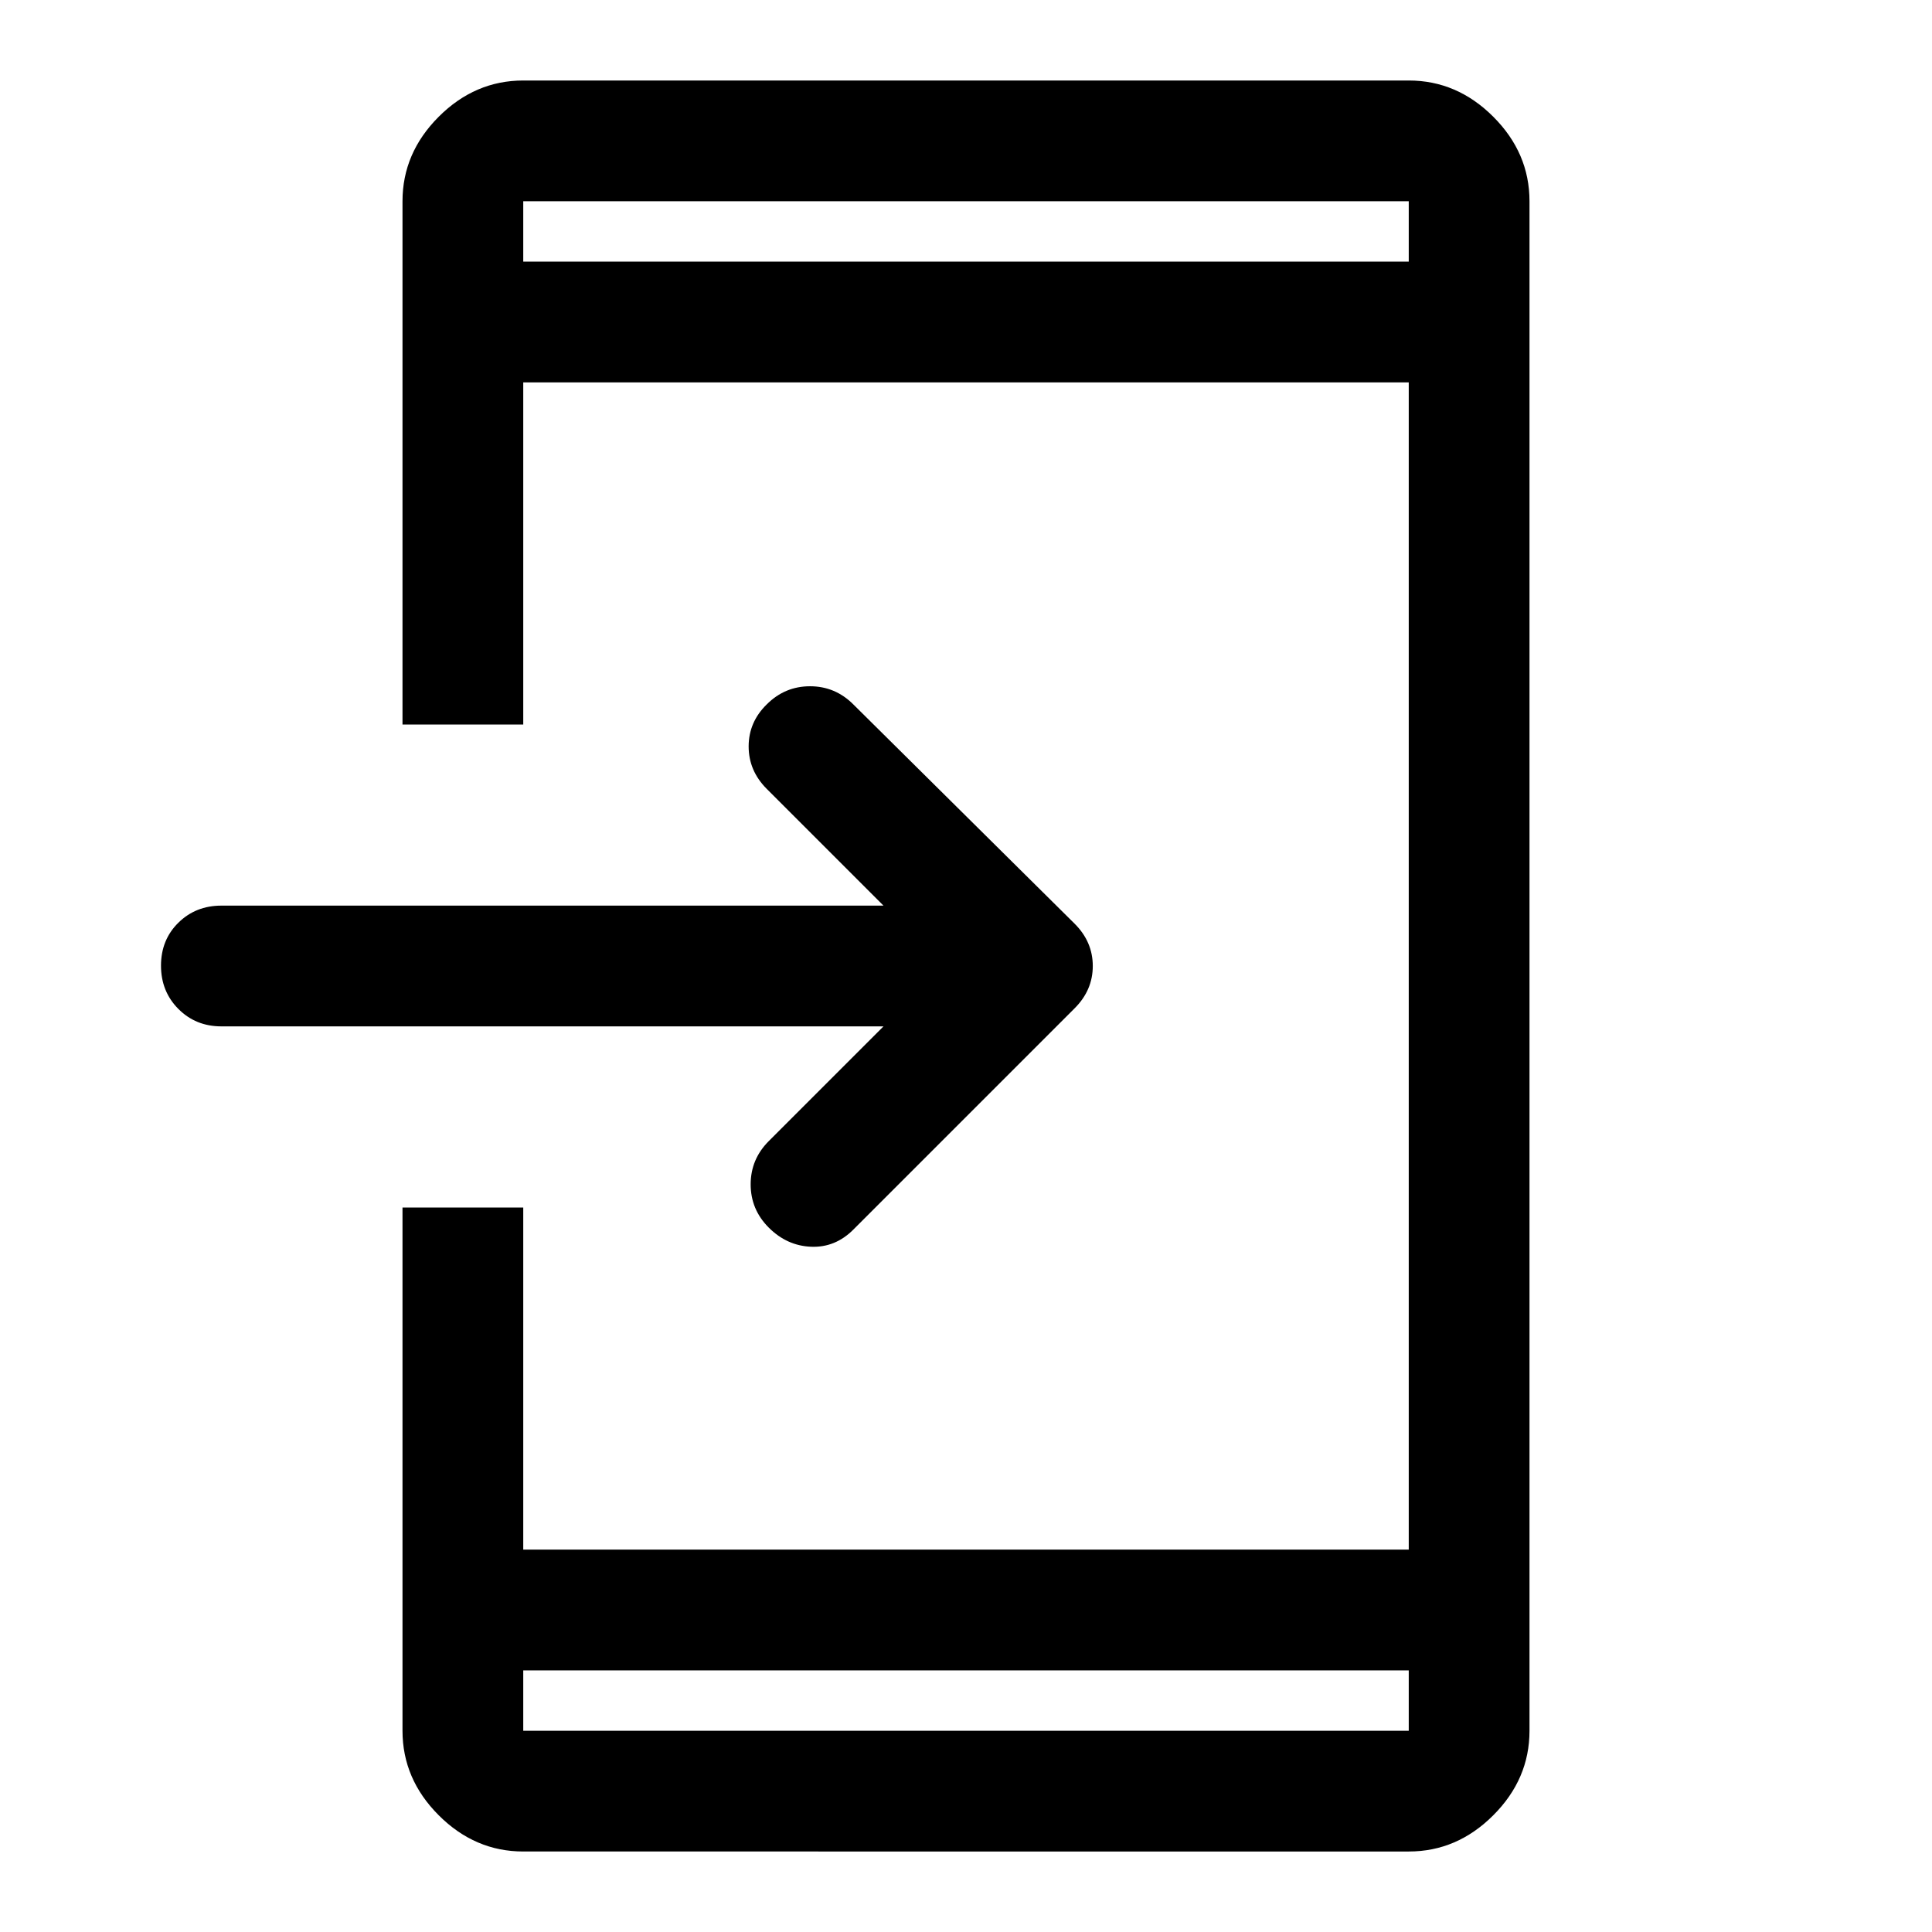 <svg xmlns="http://www.w3.org/2000/svg" width="48" height="48" viewBox="0 -960 960 960"><path d="M260-40q-24 0-42-18t-18-42v-260h60v170h440v-580H260v170h-60v-260q0-24 18-42t42-18h440q24 0 42 18t18 42v760q0 24-18 42t-42 18H260Zm0-90v30h440v-30H260Zm179-320H110q-12.75 0-21.375-8.675Q80-467.351 80-480.175 80-493 88.625-501.5T110-510h329l-58-58q-9-9-9-21.1 0-12.1 9-20.9 9-9 21.5-9t21.5 9l110 109q9 9 9 21t-9 21L424-349q-9 9-21 8.5t-21-9.5q-9-9-9-21.5t9-21.5l57-57ZM260-830h440v-30H260v30Zm0 0v-30 30Zm0 700v30-30Z"/></svg>